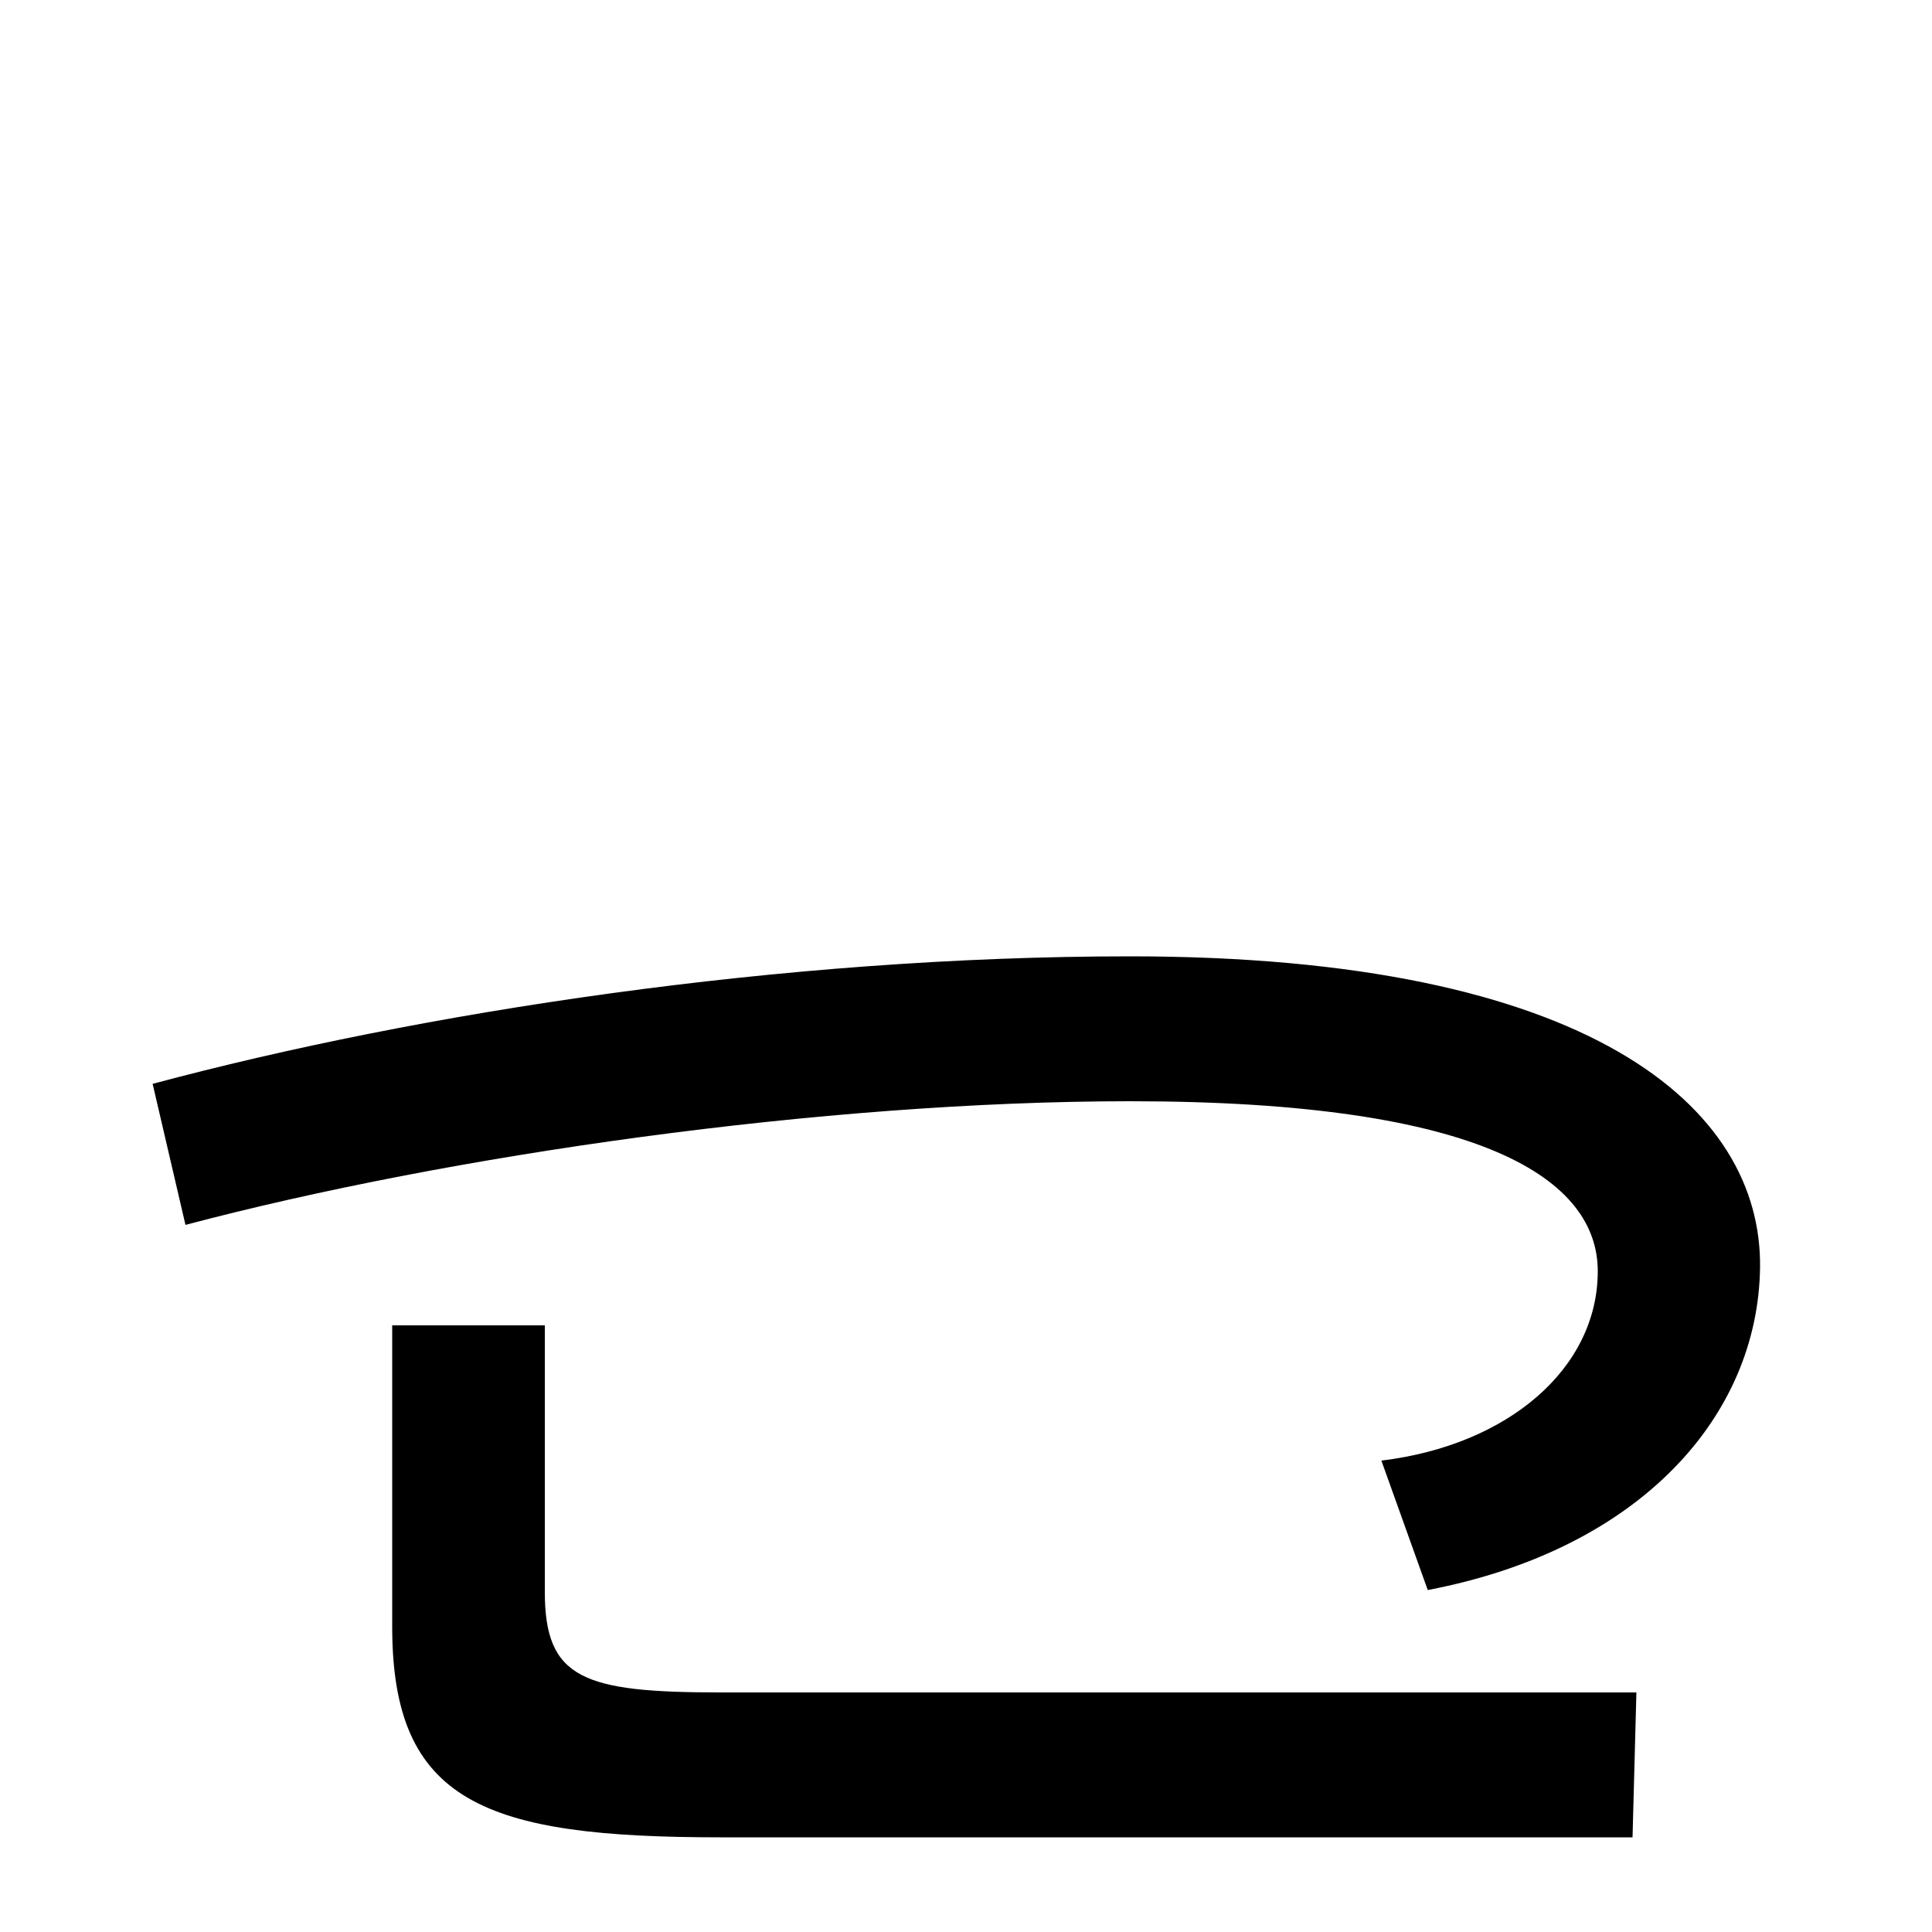<svg xmlns="http://www.w3.org/2000/svg" width="1000" height="1000"><path d="M715 124 739 57C849 78 910 147 911 224C912 307 823 385 585 385C405 385 217 356 79 319L96 246C232 282 426 310 585 310C769 310 827 269 827 222C827 172 781 132 715 124ZM282 56V194H203V38C203 -53 251 -71 373 -71H845L847 4H373C302 4 282 11 282 56Z" transform="translate(0, 880) scale(1,-1)" /></svg>